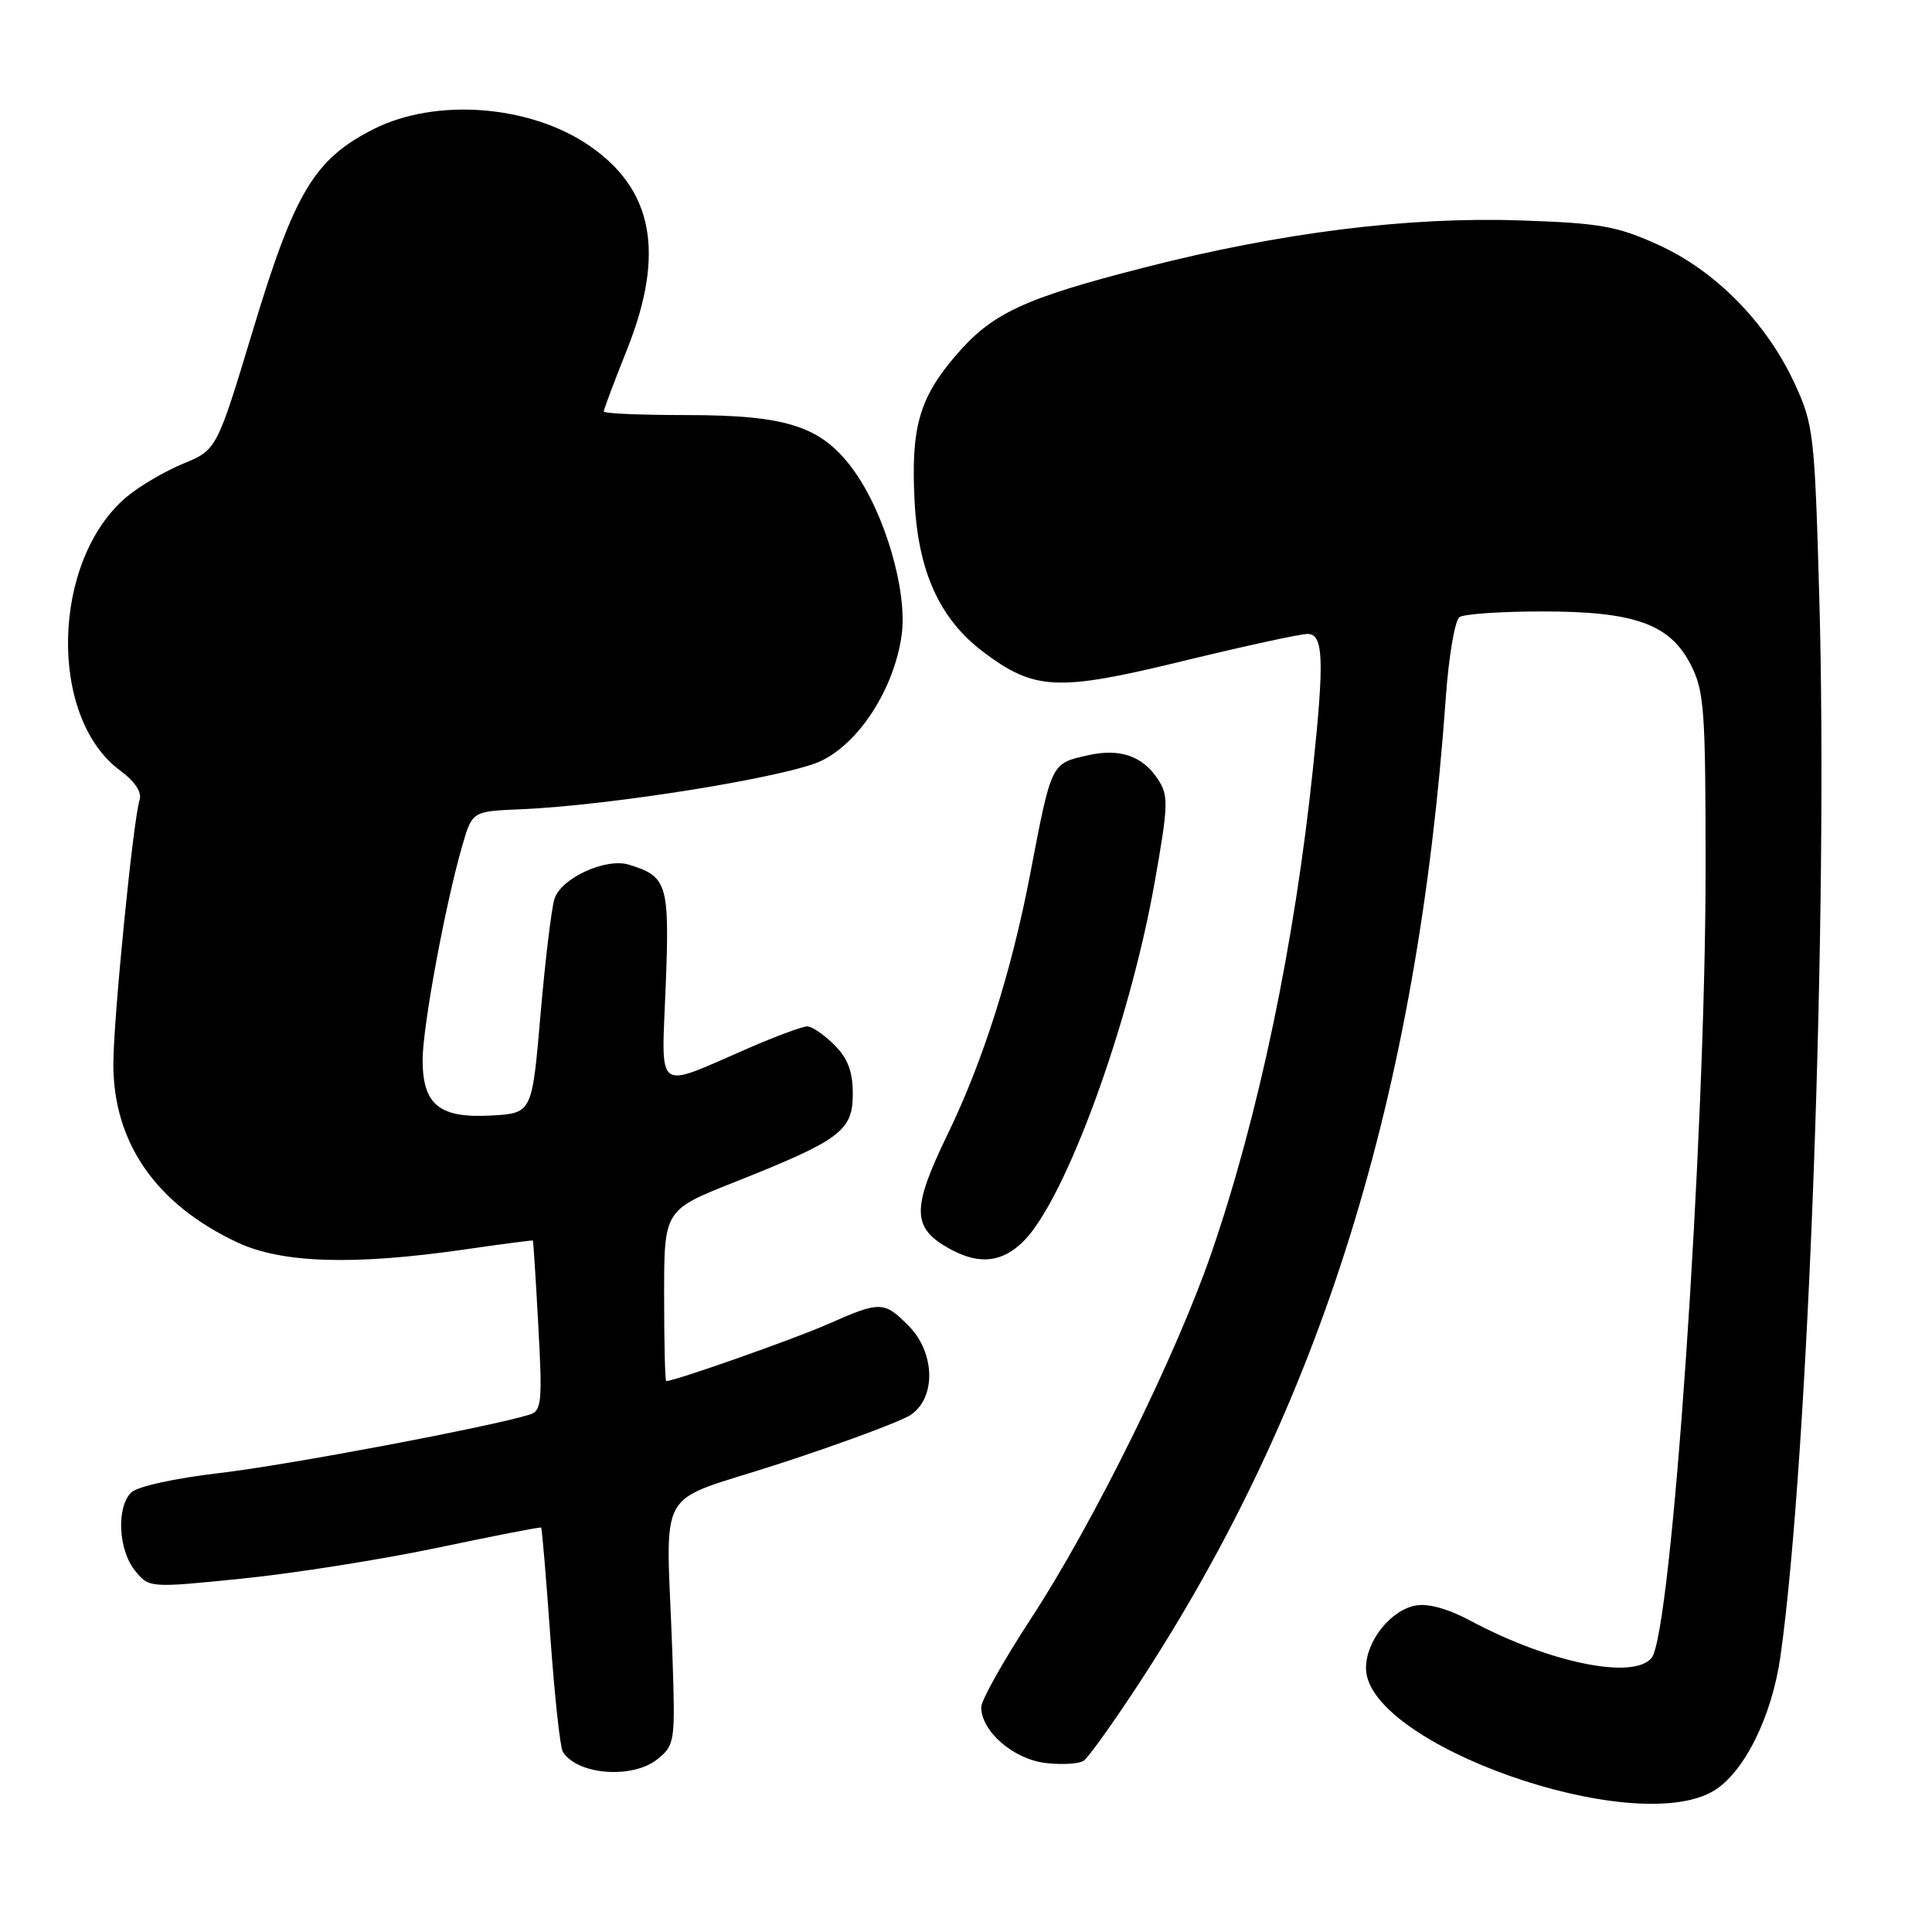<?xml version="1.0" encoding="UTF-8" standalone="no"?>
<!DOCTYPE svg PUBLIC "-//W3C//DTD SVG 1.1//EN" "http://www.w3.org/Graphics/SVG/1.1/DTD/svg11.dtd" >
<svg xmlns="http://www.w3.org/2000/svg" xmlns:xlink="http://www.w3.org/1999/xlink" version="1.1" viewBox="0 0 256 256">
 <g >
 <path fill="currentColor"
d=" M 227.03 237.32 C 231.09 234.92 234.80 227.45 235.93 219.40 C 239.63 193.01 242.26 121.00 241.06 79.00 C 240.45 57.47 240.31 56.25 237.78 50.78 C 234.07 42.75 227.29 35.86 219.73 32.44 C 214.27 29.96 212.02 29.56 201.50 29.21 C 186.54 28.70 169.71 30.81 151.54 35.47 C 135.62 39.55 131.43 41.51 126.64 47.11 C 121.78 52.78 120.68 56.70 121.19 66.47 C 121.68 75.79 124.53 82.03 130.27 86.37 C 137.07 91.50 140.13 91.64 156.63 87.62 C 164.81 85.63 172.29 84.00 173.25 84.00 C 175.36 84.00 175.50 87.34 173.98 101.79 C 171.54 125.09 166.77 147.87 160.53 166.00 C 155.84 179.62 144.86 201.86 136.59 214.50 C 132.99 220.00 130.04 225.26 130.02 226.19 C 129.98 229.36 134.26 233.09 138.50 233.60 C 140.70 233.87 143.00 233.73 143.62 233.29 C 144.23 232.86 147.52 228.26 150.91 223.08 C 175.05 186.22 187.83 145.21 191.57 92.50 C 191.96 87.00 192.78 82.17 193.39 81.77 C 194.00 81.36 198.88 81.02 204.23 81.02 C 216.58 81.00 221.28 82.67 224.04 88.09 C 225.82 91.56 226.00 94.07 226.00 115.02 C 226.00 150.83 221.51 216.48 218.84 219.69 C 216.41 222.62 205.24 220.32 194.83 214.75 C 191.87 213.16 189.21 212.43 187.56 212.74 C 184.24 213.38 181.00 217.47 181.00 221.03 C 181.00 231.09 216.38 243.61 227.03 237.32 Z  M 87.14 233.08 C 89.43 231.22 89.49 230.79 89.10 219.33 C 88.30 196.05 86.38 199.47 103.39 193.91 C 111.58 191.24 119.34 188.35 120.64 187.50 C 124.07 185.25 123.93 179.20 120.36 175.64 C 117.13 172.40 116.62 172.39 109.71 175.45 C 105.25 177.42 89.42 183.00 88.28 183.00 C 88.12 183.00 88.00 177.90 88.00 171.67 C 88.00 160.34 88.00 160.34 97.25 156.67 C 111.34 151.08 113.00 149.85 113.00 144.97 C 113.00 141.99 112.35 140.25 110.55 138.45 C 109.20 137.10 107.58 136.00 106.96 136.00 C 106.34 136.00 102.83 137.30 99.17 138.89 C 86.61 144.33 87.65 145.11 88.21 130.63 C 88.73 117.11 88.43 116.13 83.32 114.57 C 80.26 113.64 74.34 116.36 73.47 119.10 C 73.07 120.36 72.24 127.27 71.62 134.45 C 70.50 147.50 70.50 147.50 65.14 147.81 C 58.23 148.20 56.00 146.41 56.00 140.45 C 56.00 136.04 59.01 119.79 61.27 112.00 C 62.58 107.50 62.58 107.50 69.04 107.23 C 80.84 106.74 104.32 102.96 108.79 100.83 C 113.91 98.39 118.52 91.17 119.48 84.09 C 120.26 78.33 117.25 68.02 113.11 62.31 C 108.90 56.50 104.35 55.00 90.98 55.00 C 84.94 55.00 80.00 54.79 80.00 54.53 C 80.00 54.27 81.39 50.55 83.10 46.28 C 88.16 33.55 86.57 25.07 78.01 19.25 C 70.14 13.89 57.71 12.96 49.50 17.11 C 41.67 21.07 39.04 25.45 33.55 43.63 C 28.73 59.59 28.73 59.59 24.29 61.43 C 21.84 62.44 18.46 64.42 16.78 65.84 C 6.83 74.21 6.33 95.01 15.91 102.09 C 17.89 103.56 18.83 104.97 18.49 106.02 C 17.64 108.71 15.02 135.08 15.02 141.00 C 15.02 151.45 20.70 159.60 31.50 164.65 C 37.38 167.39 46.87 167.68 61.50 165.57 C 66.45 164.85 70.55 164.32 70.61 164.38 C 70.67 164.45 71.00 169.54 71.33 175.69 C 71.88 185.73 71.77 186.94 70.22 187.43 C 65.13 189.03 38.09 194.14 29.13 195.18 C 23.15 195.88 18.17 196.97 17.38 197.77 C 15.40 199.74 15.68 205.38 17.88 208.10 C 19.76 210.42 19.76 210.42 32.13 209.17 C 38.93 208.48 50.58 206.64 58.00 205.08 C 65.42 203.52 71.59 202.31 71.70 202.41 C 71.82 202.50 72.36 208.99 72.92 216.83 C 73.48 224.66 74.22 231.54 74.57 232.11 C 76.48 235.20 83.83 235.77 87.14 233.08 Z  M 135.63 164.46 C 141.19 158.90 149.64 135.82 152.97 117.07 C 154.82 106.64 154.86 105.44 153.44 103.27 C 151.40 100.16 148.39 99.12 144.15 100.08 C 139.25 101.18 139.34 101.01 136.52 115.73 C 134.04 128.72 130.27 140.59 125.55 150.33 C 120.74 160.26 120.80 162.73 125.94 165.53 C 129.78 167.62 132.81 167.28 135.63 164.46 Z "/>
</g>
</svg>